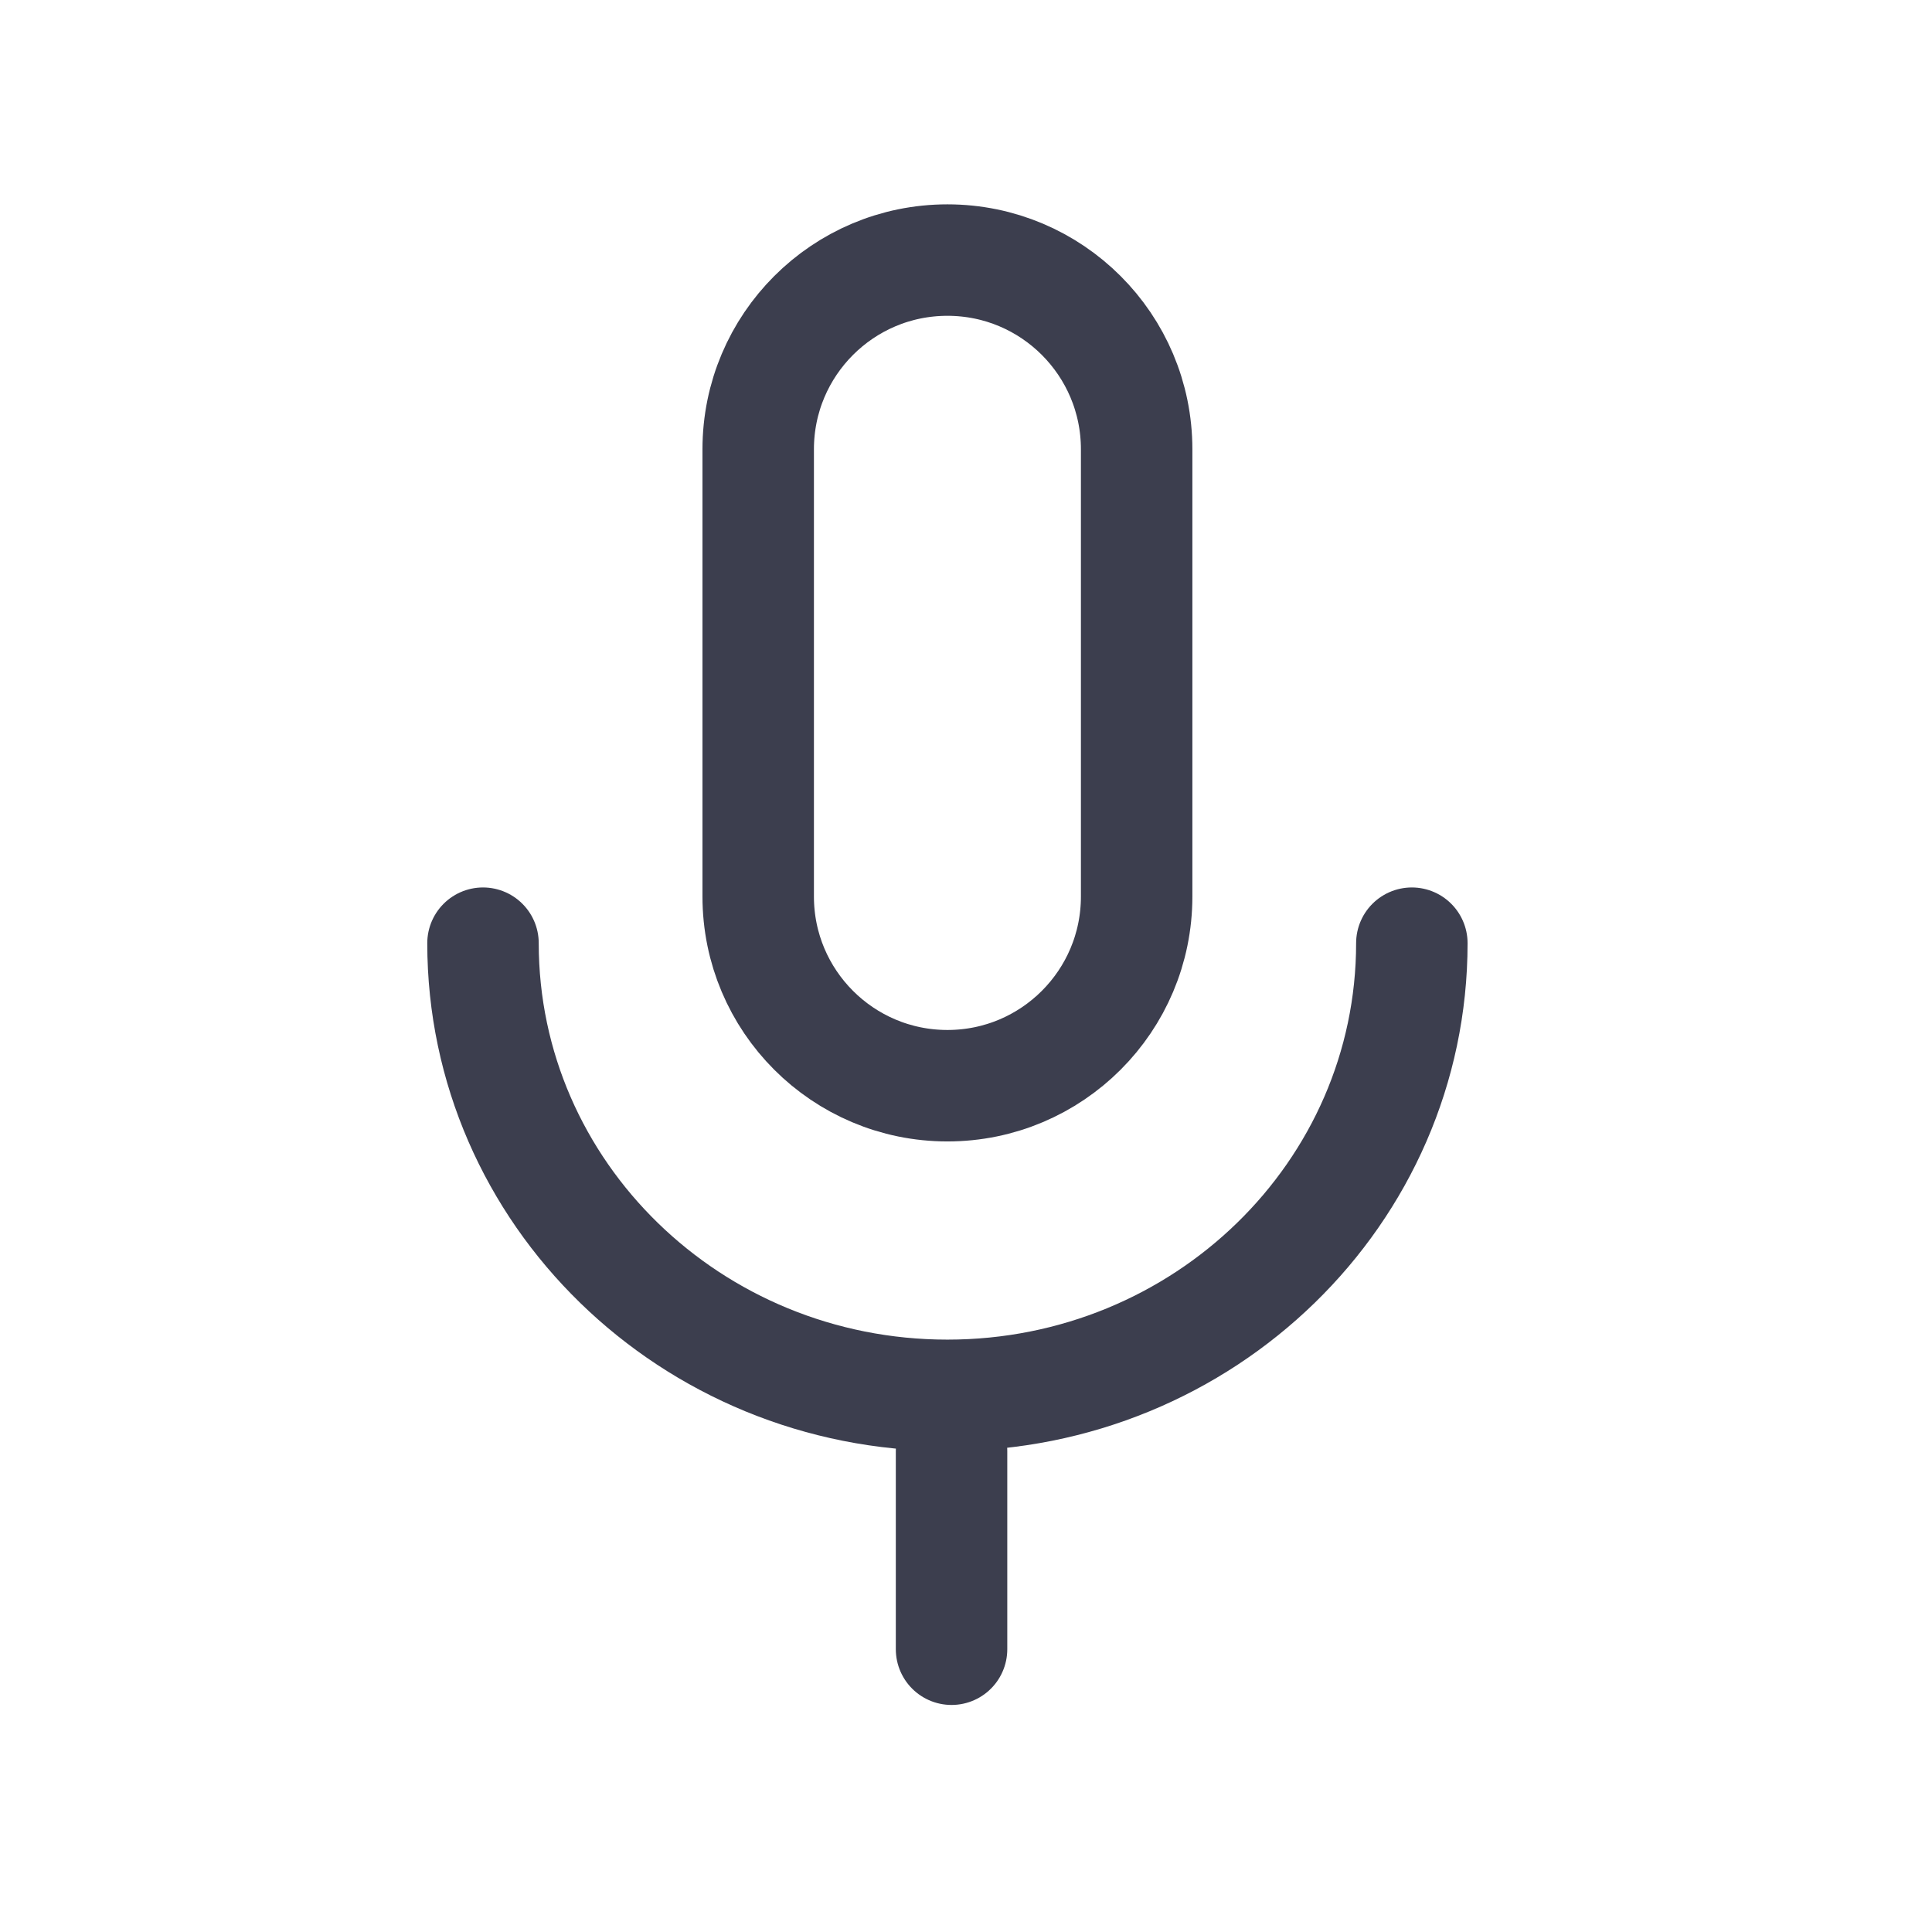 <svg width="52" height="52" viewBox="0 0 52 52" fill="none" xmlns="http://www.w3.org/2000/svg">
<path d="M38 25.386C38 32.107 32.404 37.556 25.5 37.556C18.596 37.556 13 32.107 13 25.386" stroke="#3C3E4E" stroke-width="3" stroke-linecap="round"/>
<line x1="25.611" y1="39.056" x2="25.611" y2="44.389" stroke="#3C3E4E" stroke-width="3" stroke-linecap="round"/>
<path d="M20.407 12.093C20.407 9.28 22.687 7 25.5 7C28.313 7 30.593 9.28 30.593 12.093V24.13C30.593 26.942 28.313 29.222 25.5 29.222C22.687 29.222 20.407 26.942 20.407 24.13V12.093Z" stroke="#3C3E4E" stroke-width="3"/>
</svg>
